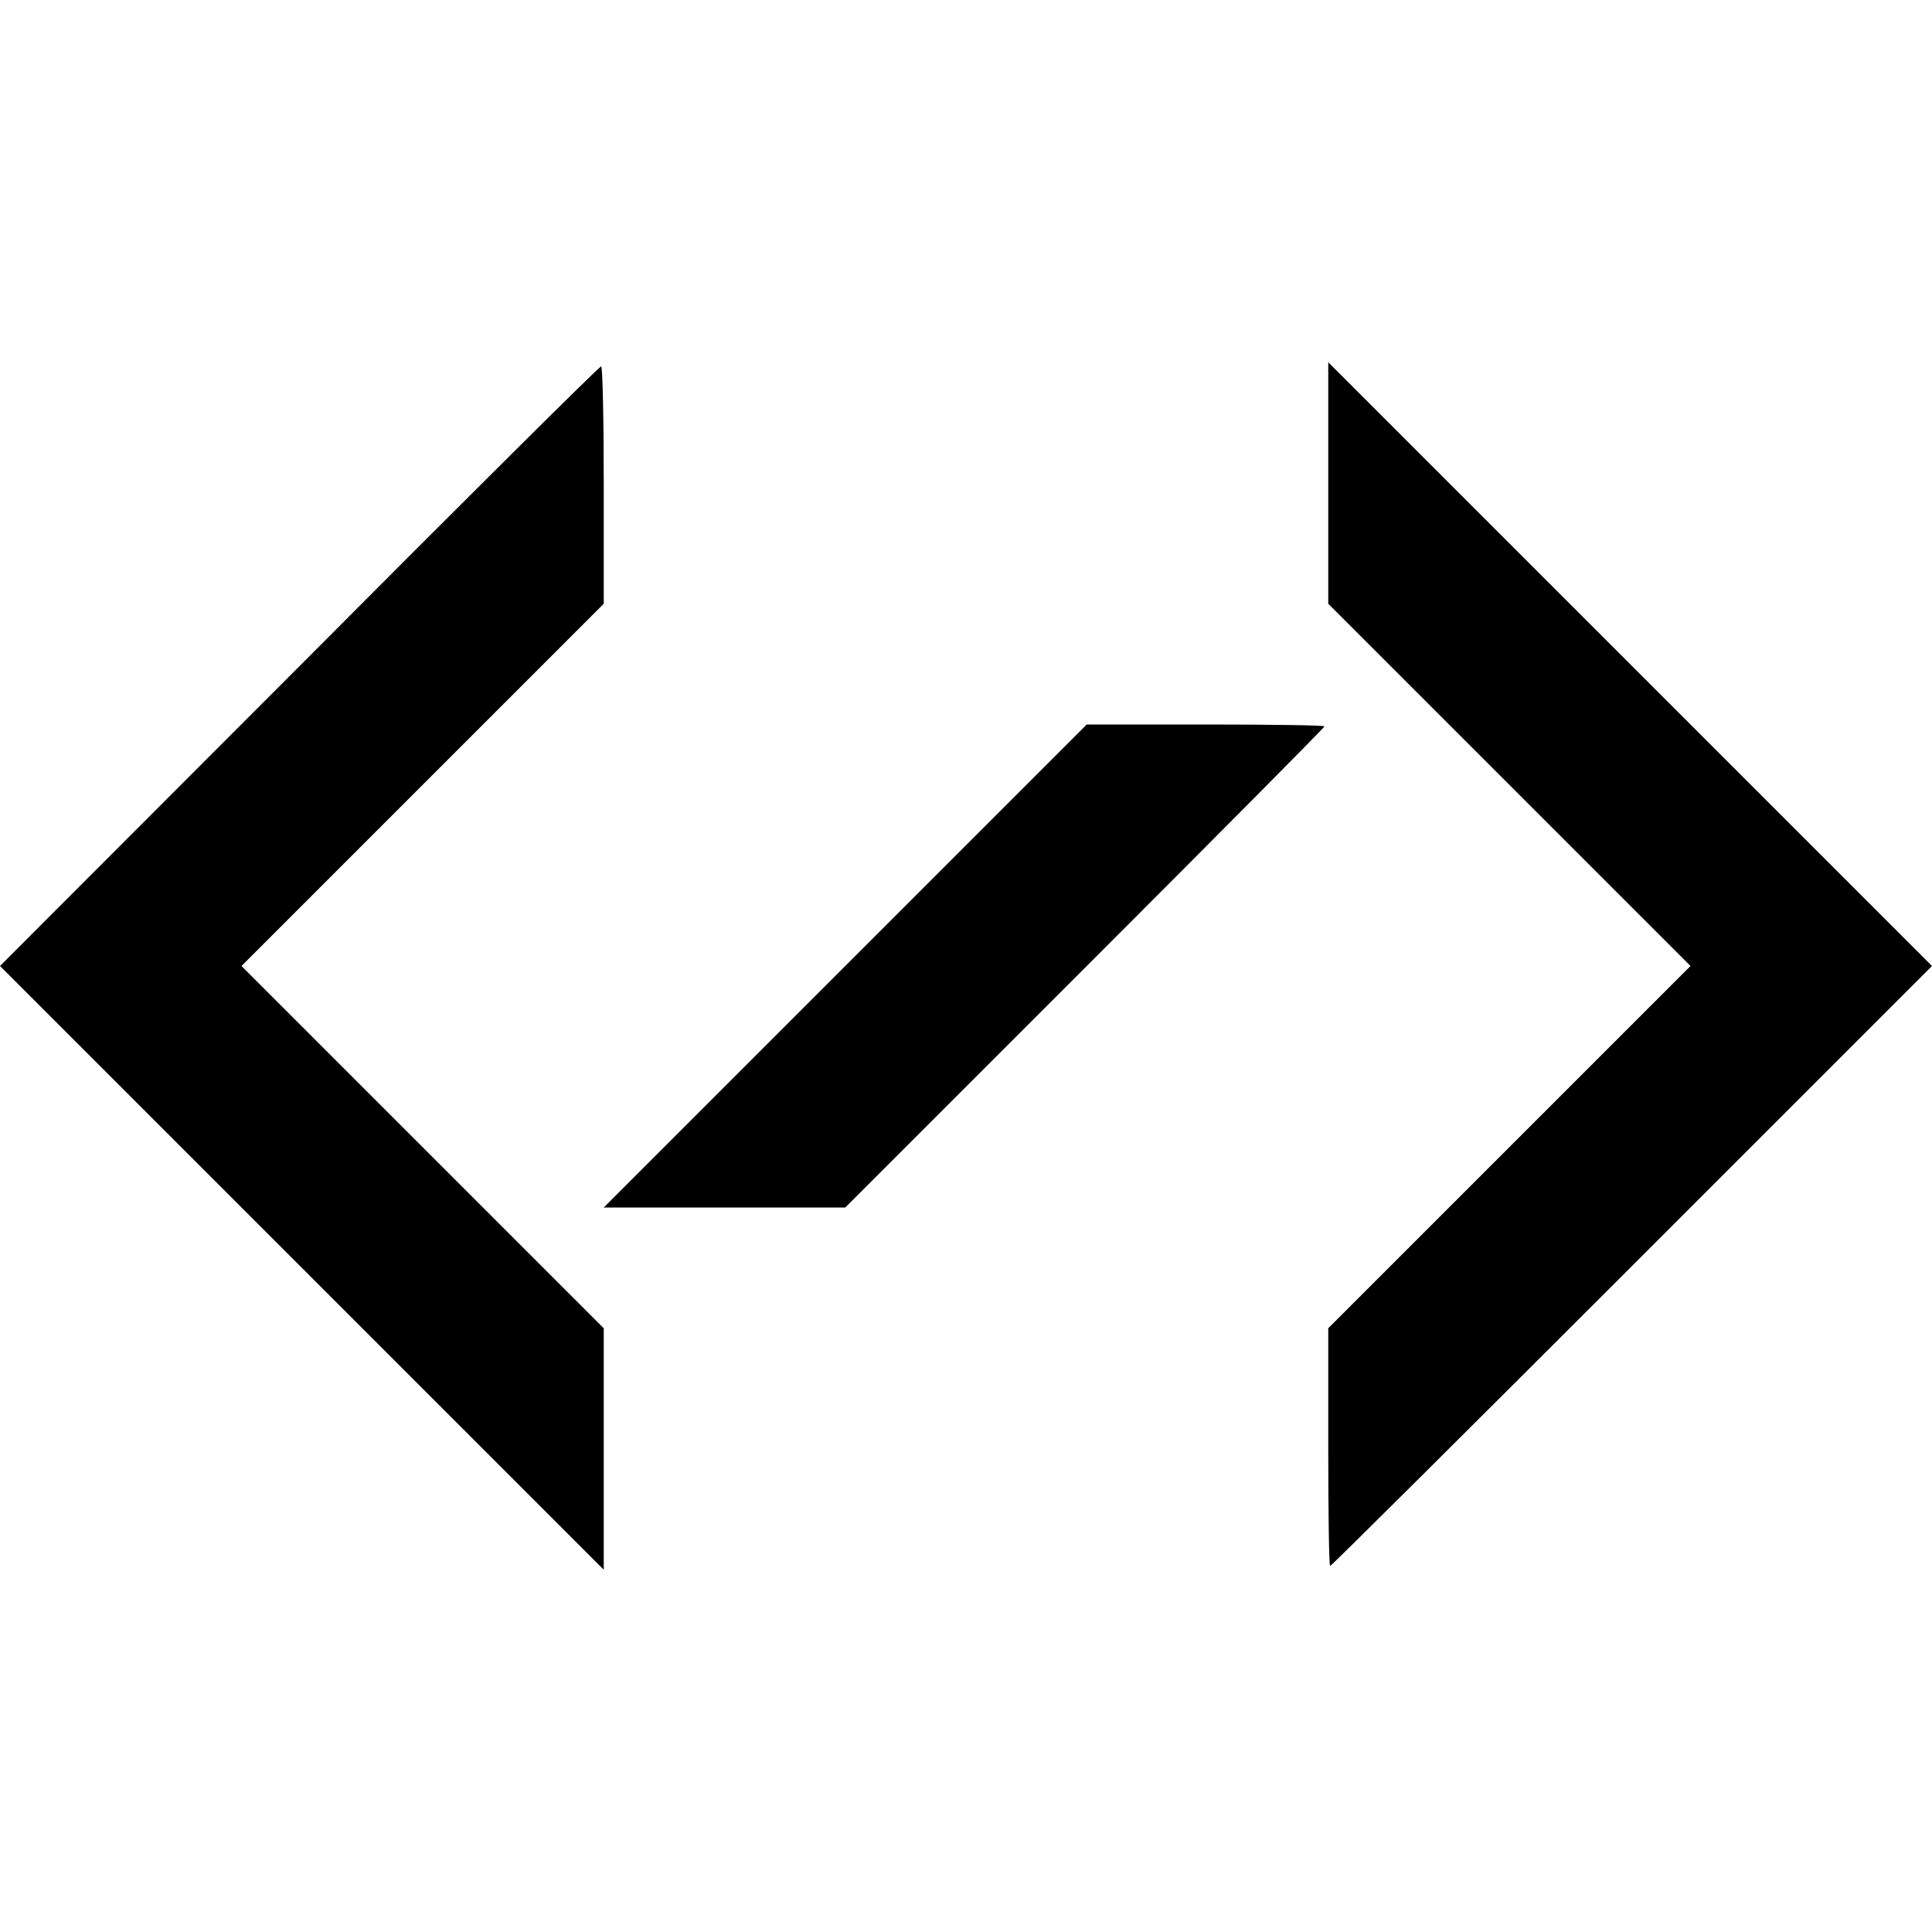 <svg version="1" xmlns="http://www.w3.org/2000/svg" width="682.667" height="682.667" viewBox="0 0 512 512"><path d="M352 128v32l48 48 48 48-48 48-48 48v31.5c0 17.3.2 31.5.5 31.5s36.3-35.8 80-79.5L512 256l-80-80-80-80v32zM79.3 176.6L0 256l80 80 80 80v-64l-48-48-48-48 48-48 48-48v-31.5c0-17.3-.3-31.5-.7-31.4-.5 0-36.5 35.8-80 79.5zM224 256l-64 64h64l63.5-63.5c34.9-34.9 63.5-63.7 63.5-64 0-.3-14.2-.5-31.5-.5H288l-64 64z"/></svg>